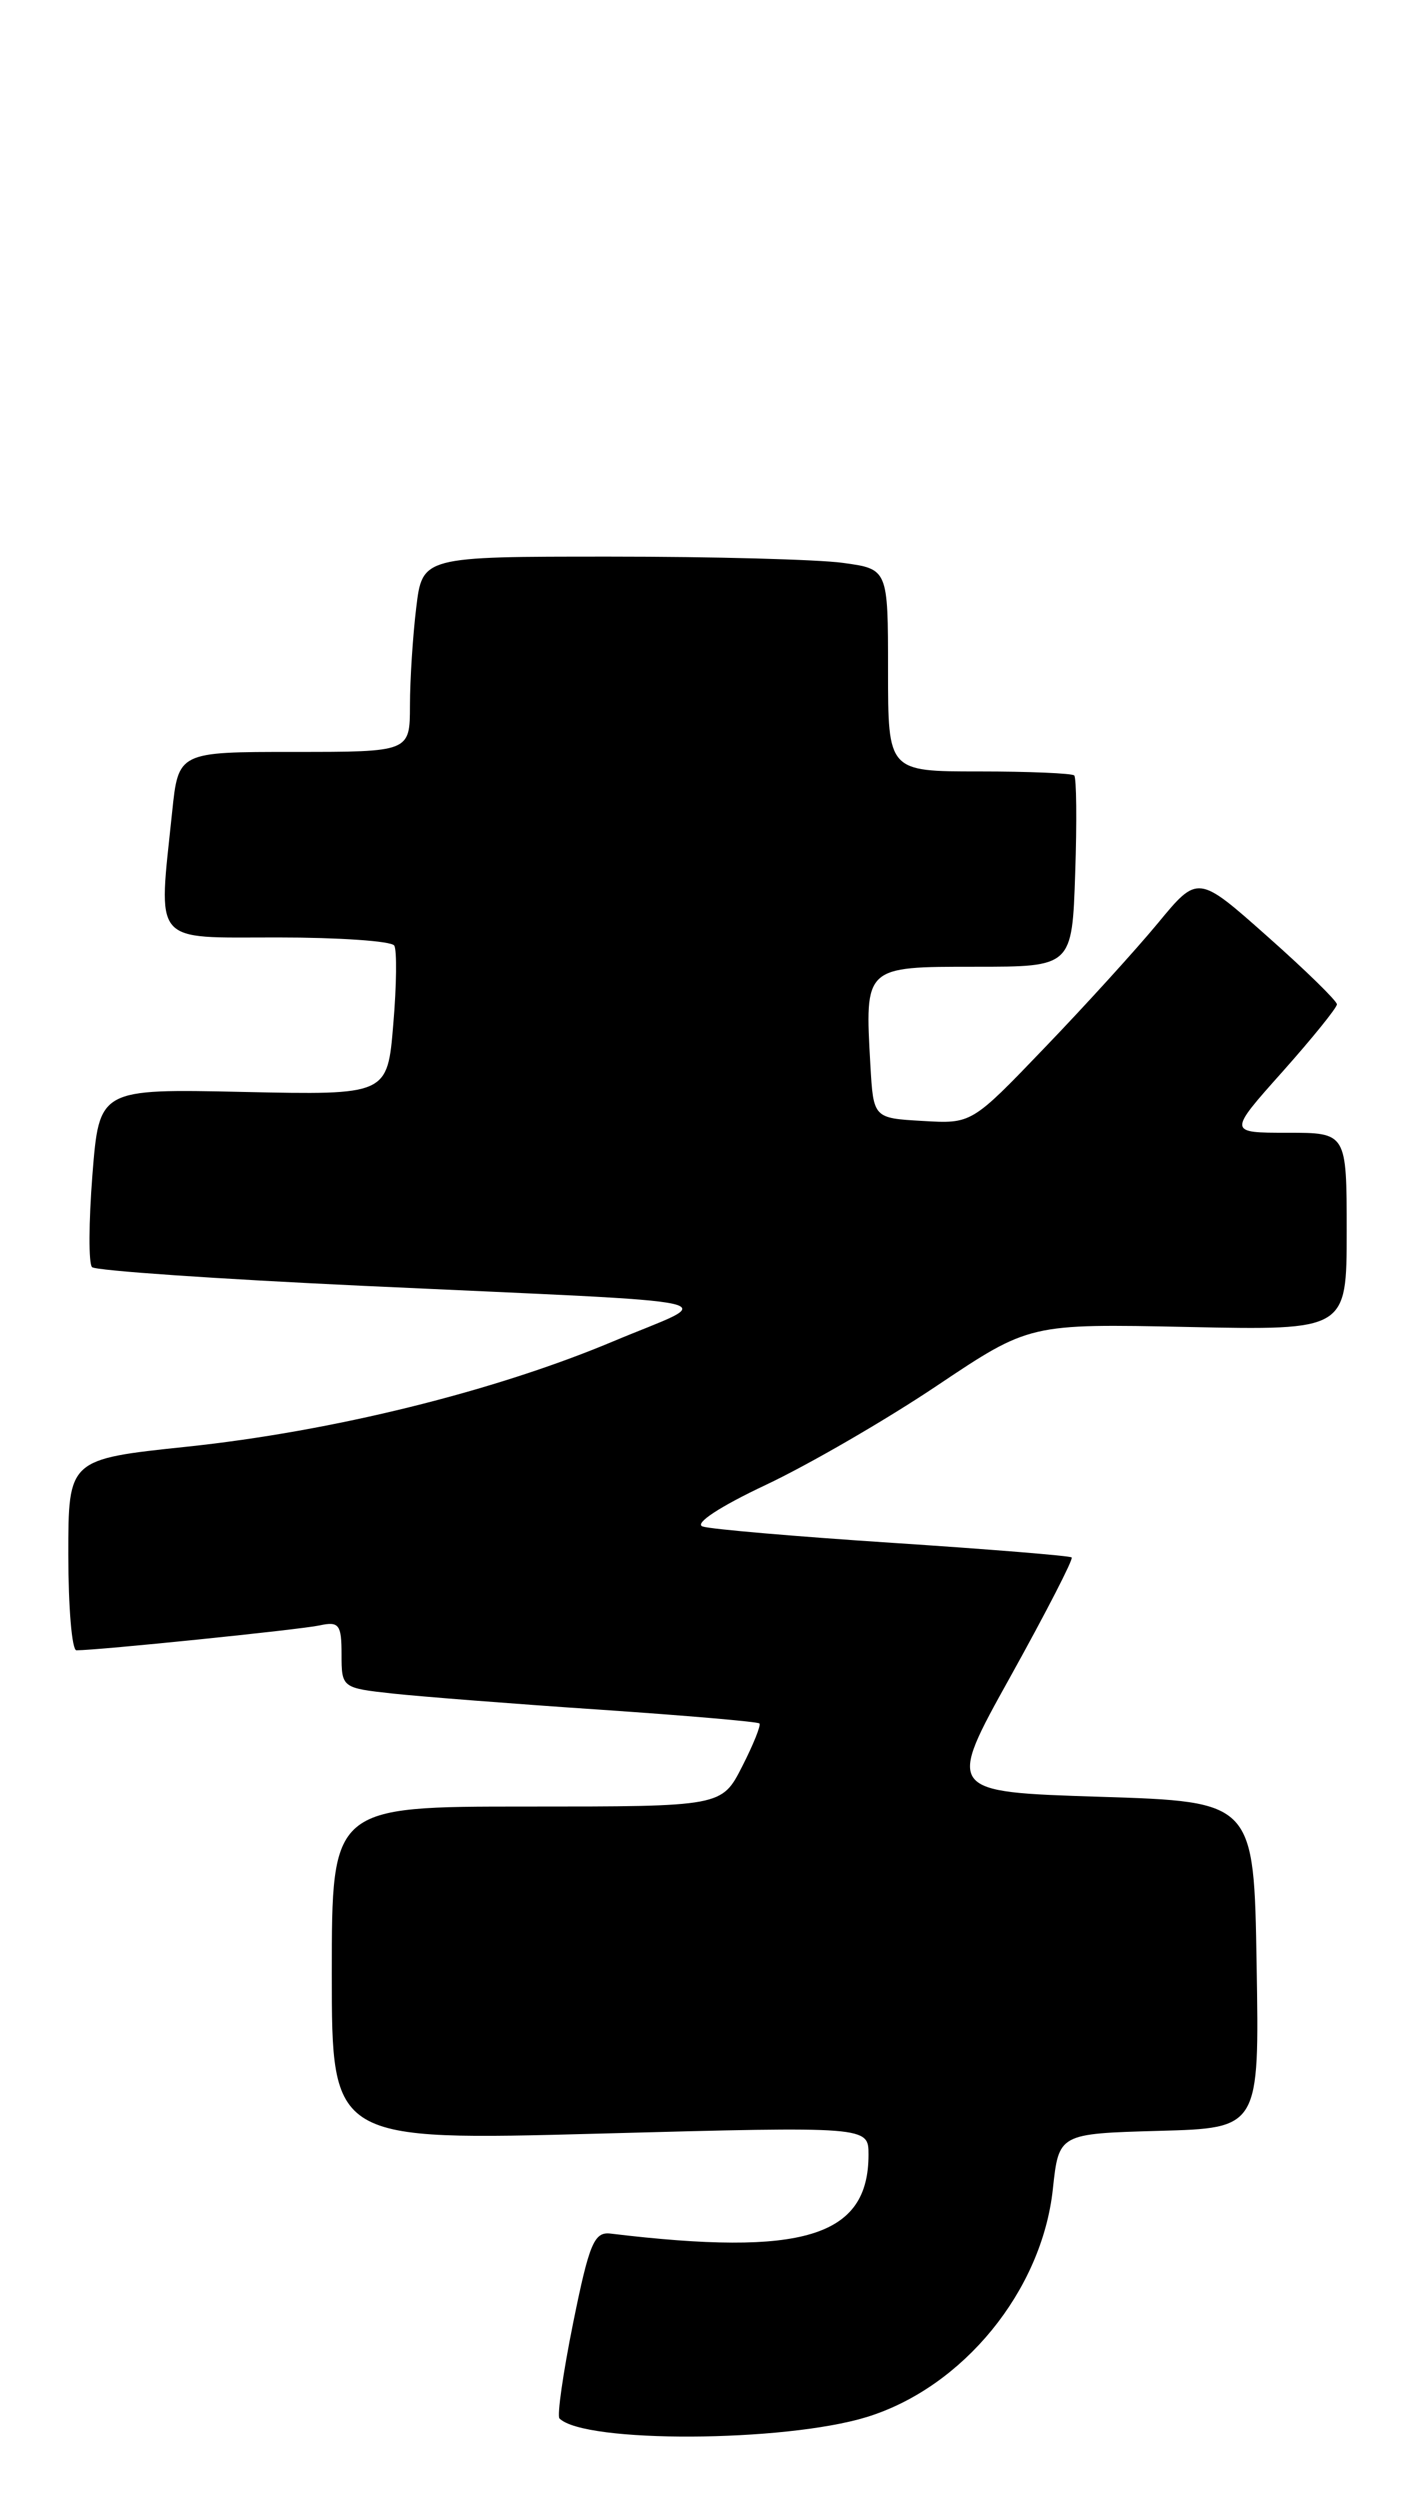 <?xml version="1.0" encoding="UTF-8" standalone="no"?>
<!DOCTYPE svg PUBLIC "-//W3C//DTD SVG 1.1//EN" "http://www.w3.org/Graphics/SVG/1.1/DTD/svg11.dtd" >
<svg xmlns="http://www.w3.org/2000/svg" xmlns:xlink="http://www.w3.org/1999/xlink" version="1.1" viewBox="0 0 145 256">
 <g >
 <path fill="currentColor"
d=" M 88.81 247.52 C 98.69 244.48 106.77 234.59 107.89 224.17 C 108.50 218.50 108.50 218.50 118.77 218.21 C 129.05 217.93 129.05 217.93 128.77 201.21 C 128.50 184.50 128.50 184.50 112.73 184.00 C 96.97 183.50 96.97 183.50 103.56 171.66 C 107.18 165.14 110.00 159.67 109.82 159.49 C 109.65 159.32 101.40 158.65 91.50 158.00 C 81.60 157.35 72.83 156.60 72.00 156.32 C 71.11 156.02 73.76 154.28 78.50 152.05 C 82.90 149.97 90.78 145.41 96.00 141.91 C 105.50 135.55 105.50 135.55 121.75 135.89 C 138.00 136.23 138.00 136.23 138.00 126.11 C 138.00 116.00 138.00 116.00 131.92 116.00 C 125.84 116.00 125.84 116.00 131.42 109.75 C 134.48 106.31 136.99 103.21 137.00 102.85 C 137.00 102.50 133.79 99.36 129.87 95.89 C 122.75 89.57 122.75 89.57 118.65 94.54 C 116.39 97.27 111.17 103.01 107.05 107.29 C 99.57 115.09 99.57 115.09 94.53 114.79 C 89.50 114.50 89.50 114.50 89.19 109.05 C 88.62 98.95 88.56 99.00 99.95 99.00 C 109.86 99.00 109.86 99.00 110.18 89.41 C 110.36 84.14 110.31 79.64 110.08 79.41 C 109.85 79.19 105.47 79.00 100.33 79.00 C 91.00 79.00 91.00 79.00 91.00 68.64 C 91.00 58.27 91.00 58.27 86.36 57.64 C 83.81 57.29 73.07 57.00 62.50 57.00 C 43.28 57.00 43.28 57.00 42.65 62.25 C 42.30 65.14 42.01 69.64 42.01 72.25 C 42.00 77.00 42.00 77.00 30.14 77.00 C 18.28 77.00 18.28 77.00 17.64 83.15 C 16.21 96.87 15.47 96.00 28.44 96.00 C 34.73 96.00 40.11 96.37 40.40 96.83 C 40.68 97.29 40.64 100.92 40.30 104.90 C 39.70 112.14 39.70 112.14 24.93 111.82 C 10.17 111.50 10.17 111.50 9.47 120.31 C 9.09 125.15 9.07 129.40 9.43 129.76 C 9.78 130.12 22.32 130.98 37.29 131.68 C 76.76 133.52 73.65 132.82 62.84 137.36 C 50.66 142.48 34.07 146.58 19.15 148.15 C 7.00 149.43 7.00 149.43 7.00 159.21 C 7.00 164.60 7.37 169.00 7.83 169.00 C 10.05 169.00 30.79 166.88 32.75 166.45 C 34.74 166.02 35.00 166.36 35.00 169.41 C 35.00 172.83 35.04 172.86 40.25 173.43 C 43.14 173.74 52.70 174.49 61.50 175.08 C 70.30 175.68 77.64 176.31 77.82 176.49 C 78.00 176.66 77.20 178.65 76.05 180.90 C 73.96 185.00 73.96 185.00 53.98 185.00 C 34.00 185.00 34.00 185.00 34.00 202.11 C 34.00 219.23 34.00 219.23 61.50 218.49 C 89.00 217.75 89.00 217.75 89.00 220.65 C 89.00 229.07 82.32 231.11 62.56 228.73 C 60.89 228.53 60.38 229.74 58.74 237.84 C 57.70 242.98 57.07 247.40 57.33 247.66 C 59.88 250.21 80.36 250.11 88.81 247.52 Z "/>
</g>
</svg>